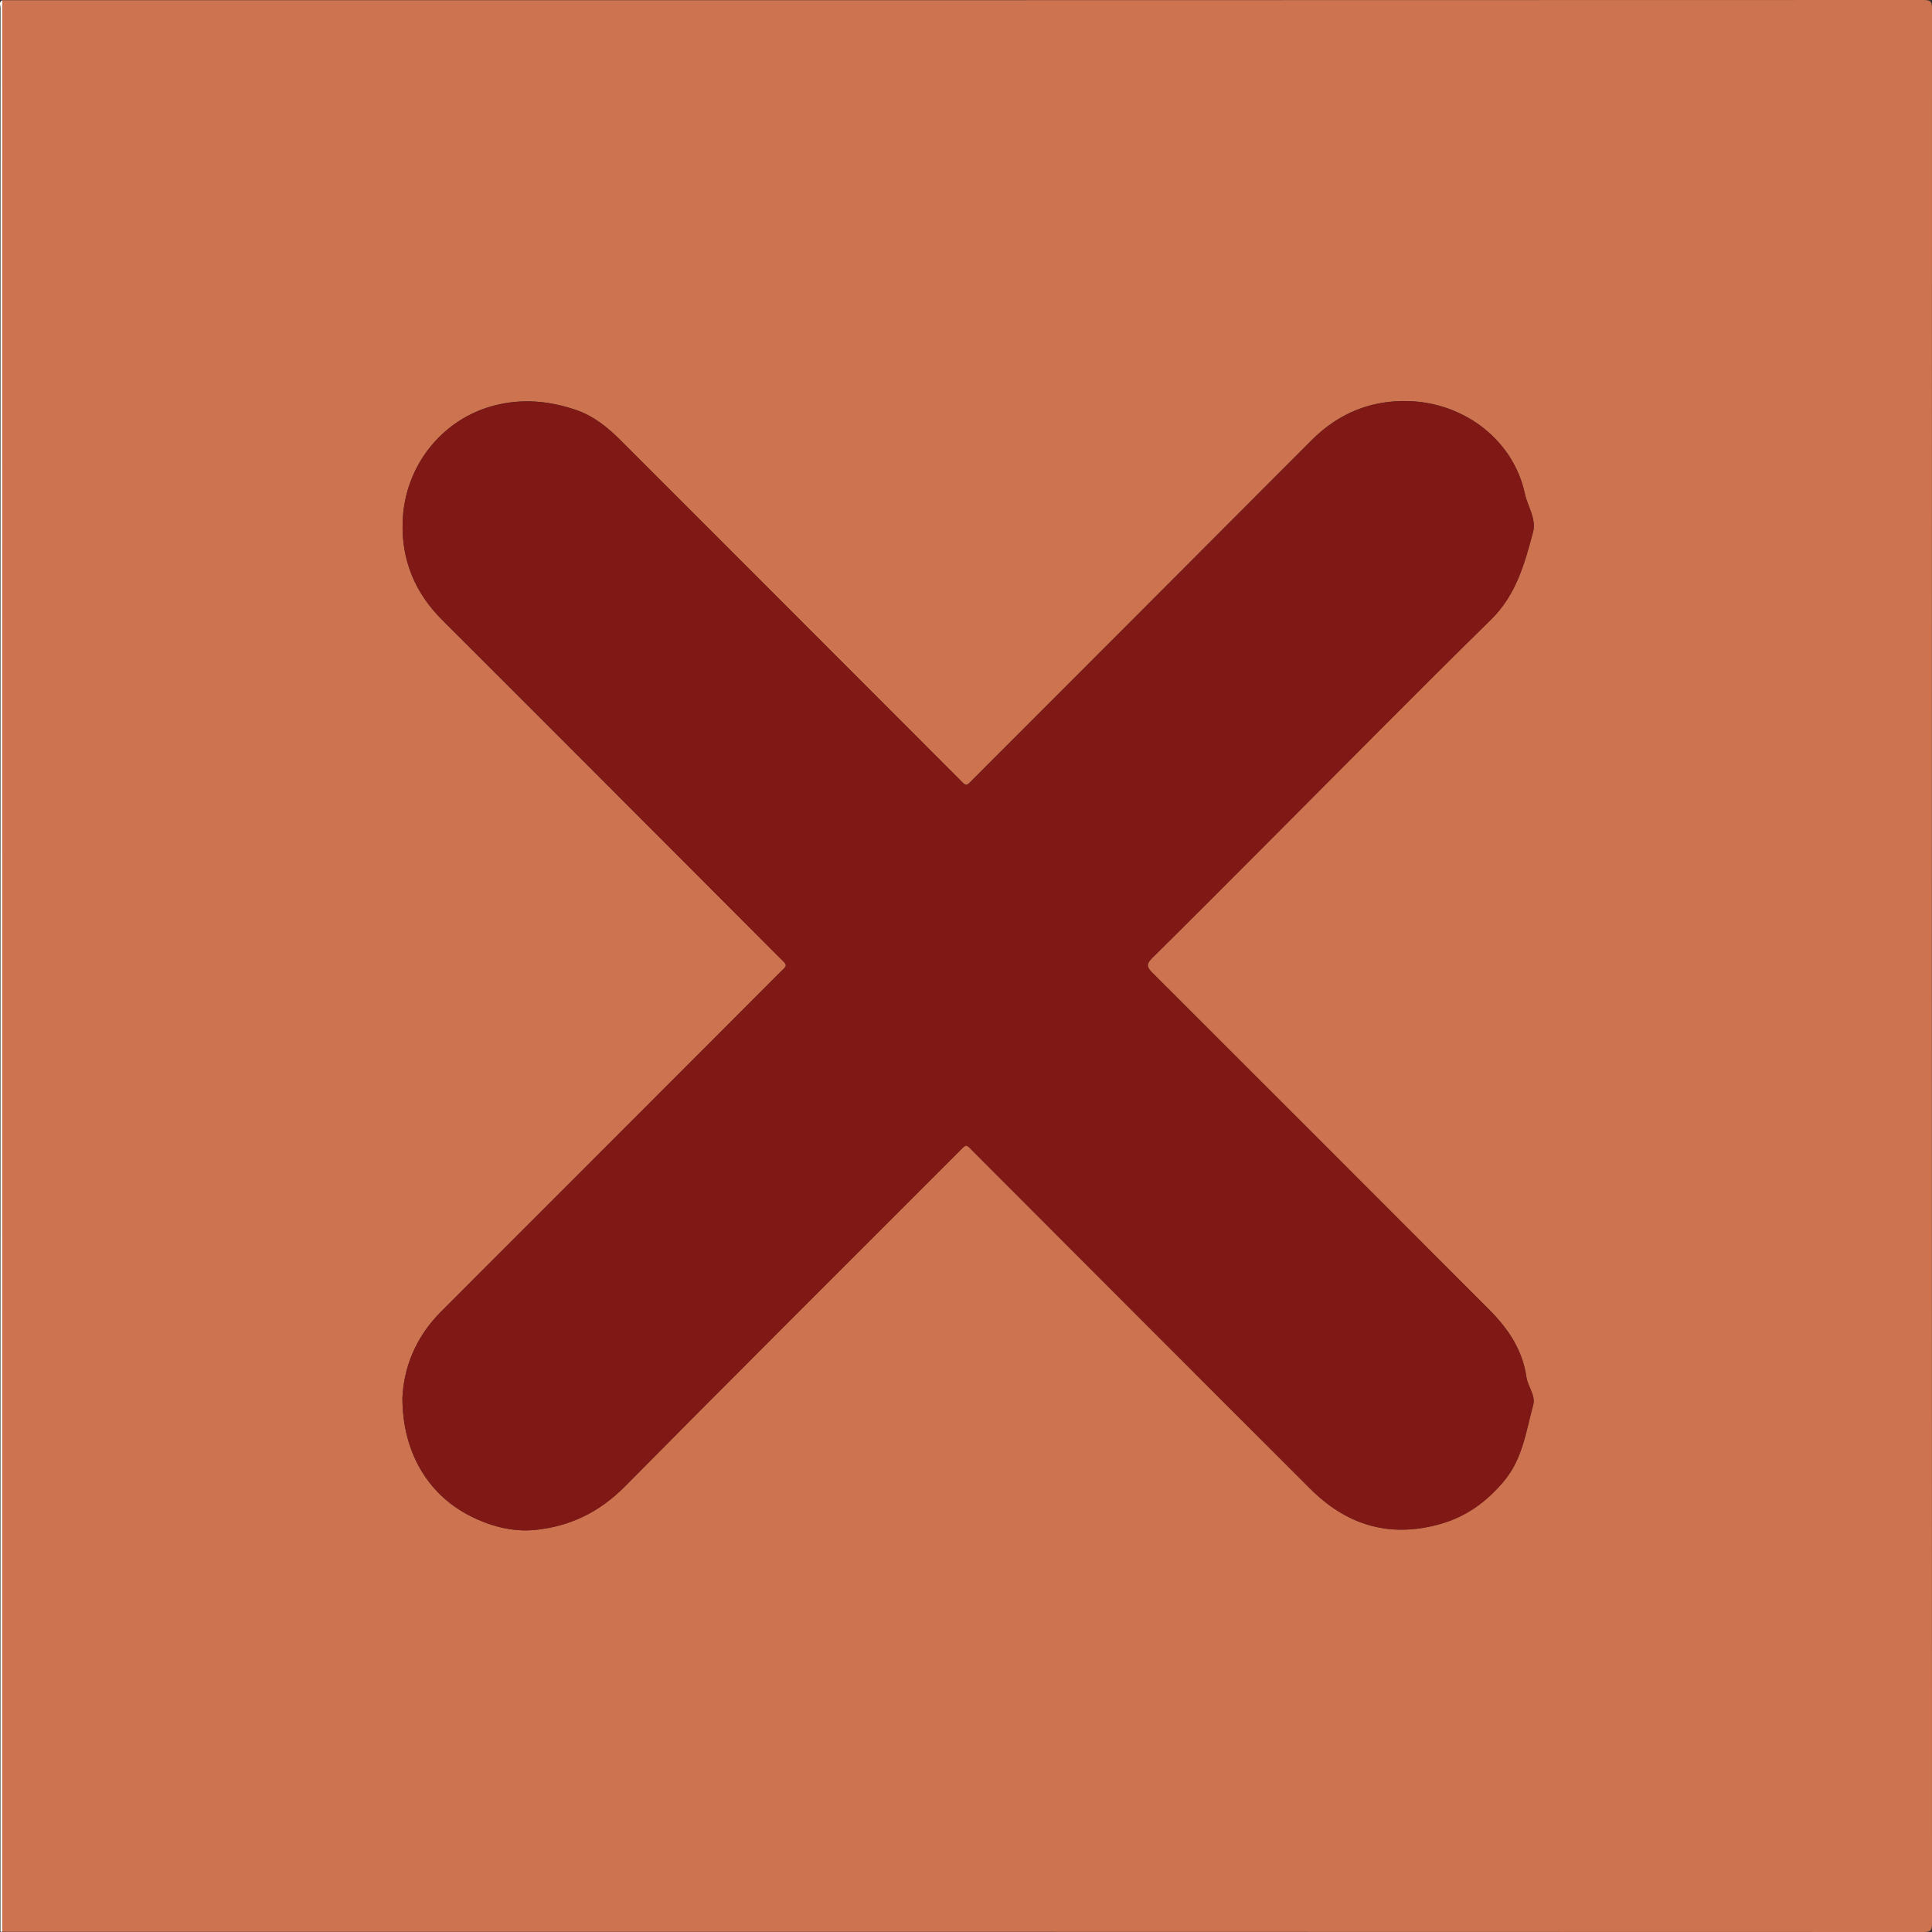 <?xml version="1.0" encoding="utf-8"?>
<!-- Generator: Adobe Illustrator 27.8.0, SVG Export Plug-In . SVG Version: 6.00 Build 0)  -->
<svg version="1.1" id="Capa_1" xmlns="http://www.w3.org/2000/svg" xmlns:xlink="http://www.w3.org/1999/xlink" x="0px" y="0px"
	 viewBox="0 0 259.2 259.2" enable-background="new 0 0 259.2 259.2" xml:space="preserve">
<rect x="0" y="0" width="259.2" height="259.2" fill="#333333" stroke="none"/>
<g>
	<g>
		<path fill="#CE734F" d="M0.3,0.03c85.92,0,171.84,0,257.76-0.03c1.01,0,1.14,0.26,1.14,1.19c-0.03,85.61-0.03,171.22,0,256.82
			c0,0.93-0.13,1.19-1.14,1.19c-85.92-0.03-171.84-0.03-257.76-0.03C0.3,172.79,0.3,86.41,0.3,0.03z M53.99,187.54
			c0,7.16,3.31,12.88,9.01,15.8c2.71,1.39,5.71,2.22,8.79,1.91c4.67-0.46,8.63-2.39,12.02-5.81c14.85-15,29.8-29.89,44.72-44.82
			c1.23-1.23,0.95-1.23,2.17,0c15.03,15.04,30.04,30.1,45.09,45.12c4.77,4.76,10.38,6.58,17.07,4.82c3.68-0.97,6.51-2.99,8.92-5.87
			c2.49-2.97,2.94-6.65,3.9-10.16c0.37-1.35-0.72-2.48-0.9-3.79c-0.52-3.65-2.47-6.52-5.01-9.06
			c-15.06-15.07-30.11-30.15-45.19-45.2c-0.78-0.77-0.78-1.19,0-1.96c5.6-5.54,11.15-11.12,16.71-16.69
			c9.58-9.59,19.09-19.23,28.76-28.73c3.34-3.28,4.48-7.45,5.61-11.68c0.49-1.82-0.72-3.46-1.09-5.2
			c-1.55-7.19-8.12-12.18-15.57-12.41c-5.06-0.16-9.43,1.63-13.05,5.26c-15.04,15.09-30.1,30.15-45.16,45.22
			c-1.33,1.33-1.01,1.33-2.35-0.01c-15.06-15.07-30.11-30.15-45.18-45.21c-1.73-1.73-3.64-3.28-6-4.08
			c-3.58-1.21-7.15-1.56-10.94-0.59C59.3,56.21,54.26,62.53,54.02,70c-0.17,5.12,1.63,9.51,5.29,13.16
			c15.08,15.05,30.12,30.13,45.17,45.21c1.27,1.27,1.26,0.99-0.01,2.26c-15.11,15.13-30.21,30.27-45.34,45.38
			C55.73,179.42,54.16,183.56,53.99,187.54z"/>
		<path fill="#FEFEFE" d="M0.3,0.03c0,86.38,0,172.76,0,259.14c-0.07-0.05-0.25,0.12-0.24-0.12c0.01-0.32,0-0.64,0-0.96
			c0-85.66,0-171.32,0.01-256.98C0.08,0.76-0.2,0.3,0.3,0.03z"/>
		<path fill="#801815" d="M53.99,187.54c0.17-3.98,1.73-8.11,5.14-11.52c15.12-15.12,30.23-30.25,45.34-45.38
			c1.27-1.28,1.28-0.99,0.01-2.26C89.43,113.3,74.39,98.21,59.31,83.16c-3.66-3.66-5.46-8.05-5.29-13.16
			c0.24-7.47,5.29-13.79,12.31-15.59c3.78-0.97,7.36-0.62,10.94,0.59c2.36,0.8,4.26,2.34,6,4.08
			c15.07,15.06,30.12,30.14,45.18,45.21c1.34,1.34,1.02,1.34,2.35,0.01c15.06-15.07,30.13-30.13,45.16-45.22
			c3.62-3.63,7.98-5.42,13.05-5.26c7.46,0.23,14.02,5.22,15.57,12.41c0.37,1.73,1.58,3.37,1.09,5.2c-1.13,4.23-2.27,8.4-5.61,11.68
			c-9.67,9.49-19.18,19.14-28.76,28.73c-5.56,5.57-11.11,11.16-16.71,16.69c-0.78,0.77-0.78,1.19,0,1.96
			c15.08,15.05,30.13,30.13,45.19,45.2c2.54,2.54,4.49,5.42,5.01,9.06c0.19,1.3,1.27,2.44,0.9,3.79c-0.96,3.51-1.41,7.19-3.9,10.16
			c-2.41,2.88-5.23,4.91-8.92,5.87c-6.69,1.76-12.3-0.06-17.07-4.82c-15.05-15.02-30.06-30.08-45.09-45.12
			c-1.22-1.22-0.95-1.22-2.17,0c-14.92,14.93-29.87,29.82-44.72,44.82c-3.38,3.42-7.34,5.34-12.02,5.81
			c-3.08,0.31-6.08-0.52-8.79-1.91C57.3,200.41,53.99,194.7,53.99,187.54z"/>
	</g>
</g>
</svg>
